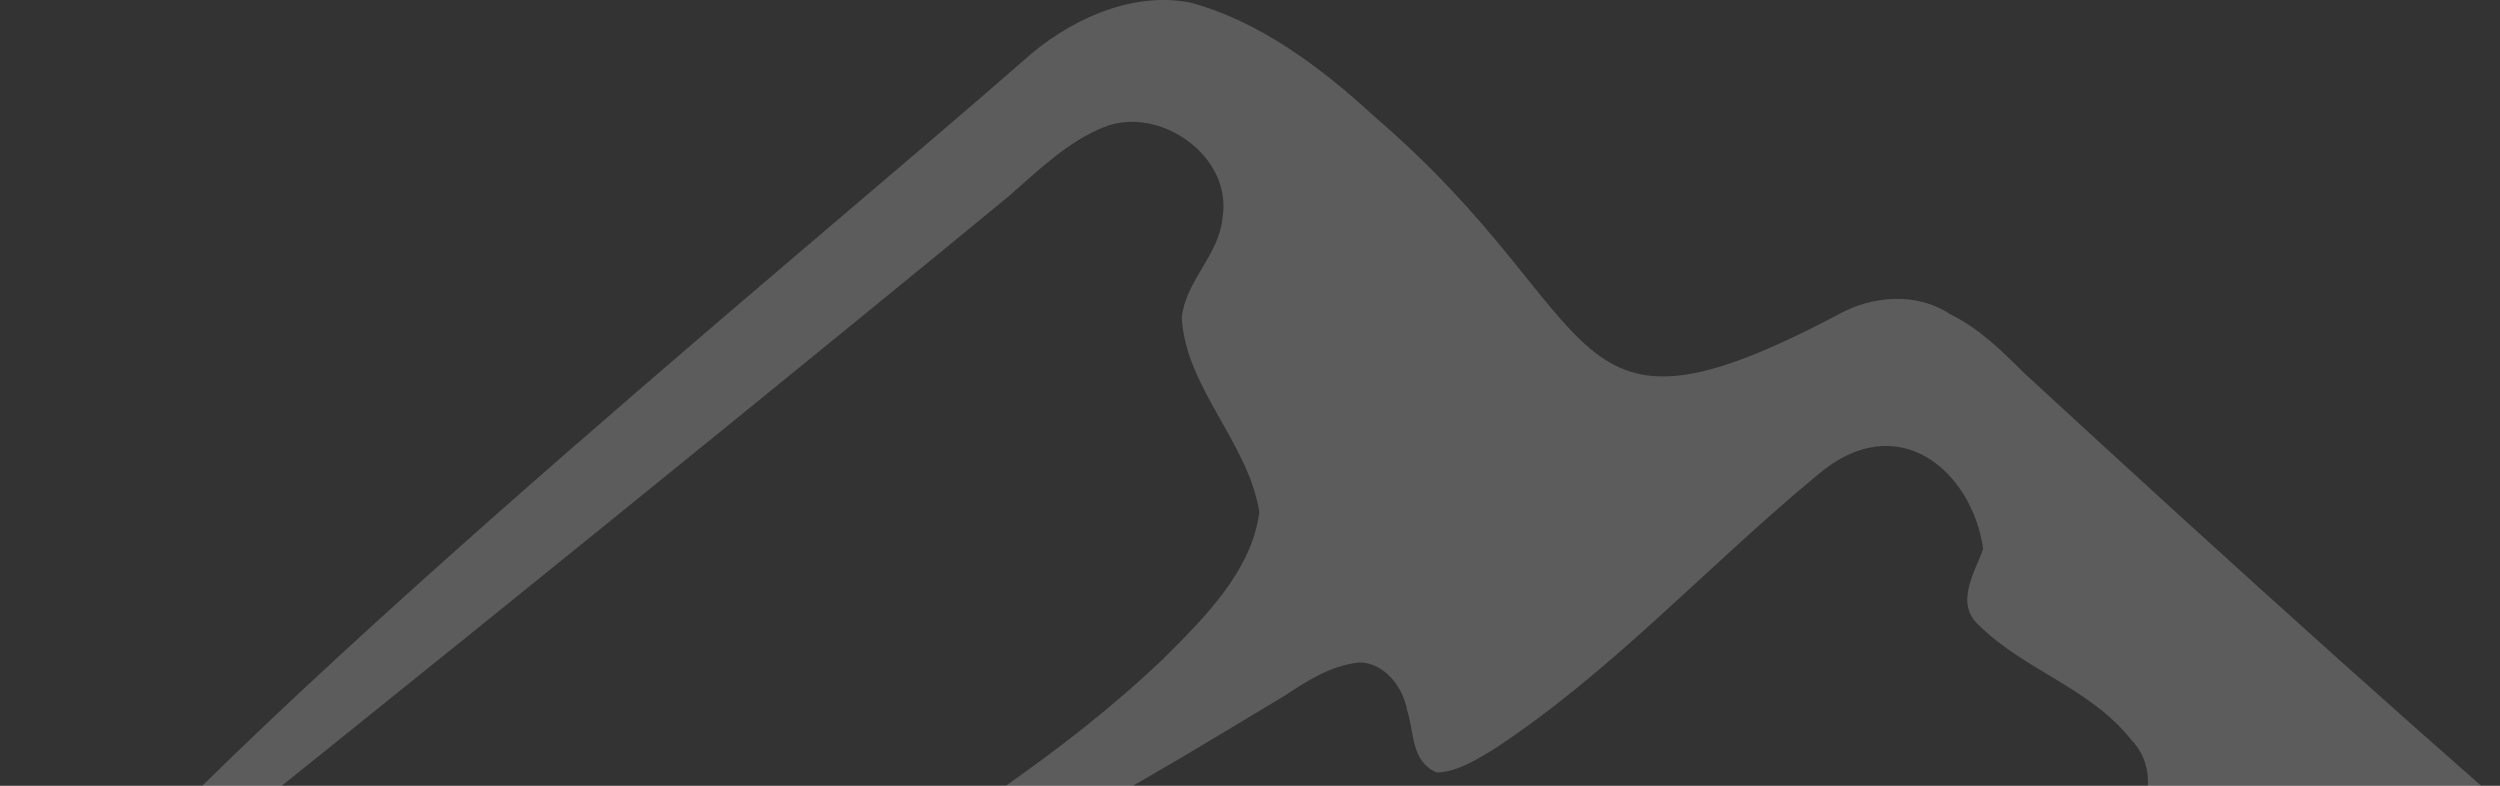 <svg width="789" height="248" viewBox="0 0 789 248" fill="none" xmlns="http://www.w3.org/2000/svg">
<rect x="0" y="0" width="789" height="248" fill="#333333" stroke="none"/>
<path opacity="0.2" d="M322.851 19.253C336.837 6.522 356.651 -2.736 375.3 0.736C397.445 6.522 417.259 21.567 433.576 36.613C509.335 101.423 490.687 146.559 580.432 99.108C590.922 93.322 604.908 92.164 615.398 99.108C624.722 103.738 631.715 110.681 638.709 117.625C703.978 177.806 769.248 236.83 836.848 294.696C841.51 299.325 847.338 303.955 852 308.584C841.51 306.269 831.021 301.64 821.696 297.011C797.22 285.438 773.91 271.55 749.434 259.976C737.778 254.19 723.792 253.032 712.137 258.819C698.151 266.92 687.661 277.336 673.674 284.28C662.019 290.067 650.364 294.696 638.709 295.853C650.364 283.123 664.35 272.707 673.674 258.819C679.502 251.875 679.502 240.302 672.509 233.358C659.688 217.155 638.709 211.369 624.722 197.481C616.564 190.537 623.557 180.121 625.888 173.177C622.391 148.873 599.081 128.041 573.439 150.031C538.473 178.964 508.17 212.526 470.873 236.83C465.045 240.302 459.218 243.774 453.39 243.774C445.231 240.302 446.397 231.043 444.066 224.099C442.9 217.155 437.072 209.054 428.914 209.054C419.59 210.211 412.596 214.841 405.603 219.47C376.465 236.83 347.327 255.347 315.858 269.235C298.375 276.179 280.892 283.123 262.244 284.28C298.375 261.134 335.672 237.987 367.141 207.897C379.962 195.166 395.113 180.121 397.445 161.604C393.948 139.615 374.134 122.255 372.969 100.266C374.134 88.692 384.624 80.591 385.789 69.018C389.286 49.343 365.975 33.141 348.492 40.085C336.837 44.714 327.513 53.972 318.189 62.074C270.402 101.423 134.036 212.526 0 319C52.449 243.774 252.919 80.591 322.851 19.253Z" fill="white"/>
</svg>
